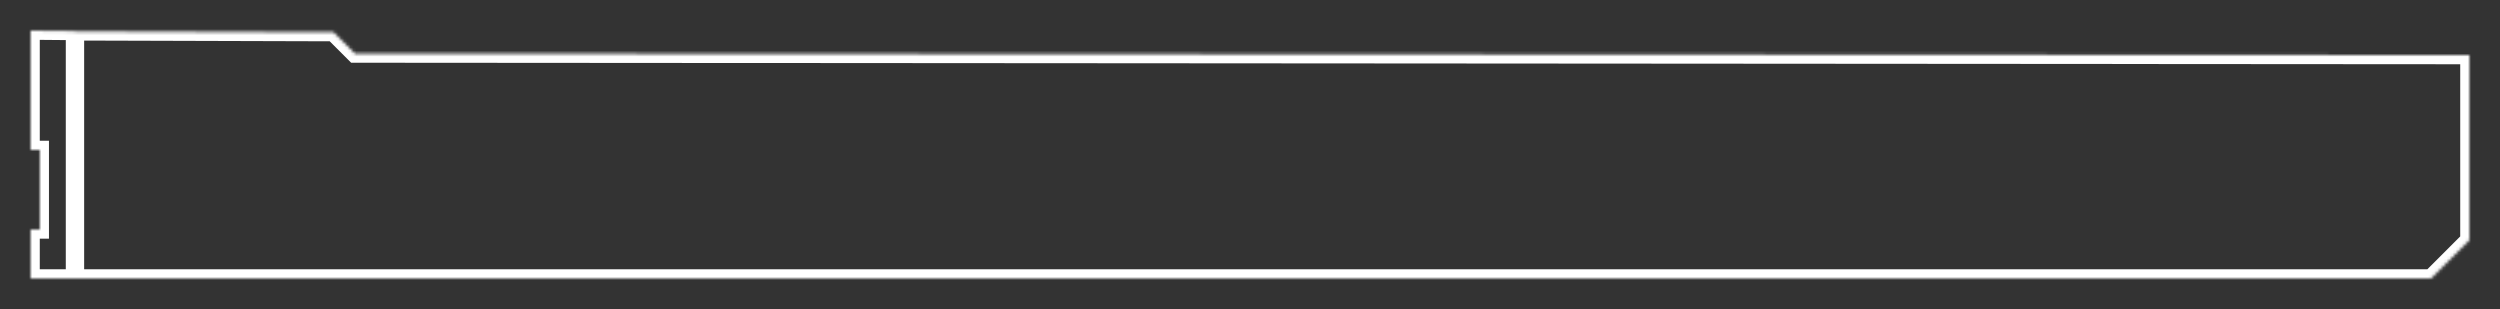 <svg width="817" height="101" viewBox="0 0 817 101" fill="none" xmlns="http://www.w3.org/2000/svg">
<rect x="0" y="0" width="817" height="101" fill="#333333" stroke="none"/>
<g id="Frame 4">
<g id="Path">
<mask id="path-1-inside-1_322_9" fill="white">
<path d="M10 10L24.5 10.125V90.5V10.25L109 10.5L116 17.5L807 18V78.5L794.5 91H10V75H13V49H10V10Z"/>
</mask>
<path d="M807 18H808.5V16.501L807.001 16.5L807 18ZM807 78.5L808.061 79.561L808.5 79.121V78.5H807ZM116 17.5L114.939 18.561L115.378 19L115.999 19L116 17.5ZM109 10.5L110.061 9.439L109.623 9.002L109.004 9L109 10.5ZM807 18H808.5V16.501L807.001 16.5L807 18ZM807 78.5L808.061 79.561L808.5 79.121V78.5H807ZM116 17.5L114.939 18.561L115.378 19L115.999 19L116 17.5ZM109 10.5L110.061 9.439L109.623 9.002L109.004 9L109 10.5ZM807 18H808.5V16.501L807.001 16.5L807 18ZM807 78.5L808.061 79.561L808.5 79.121V78.5H807ZM116 17.5L114.939 18.561L115.378 19L115.999 19L116 17.5ZM109 10.5L110.061 9.439L109.623 9.002L109.004 9L109 10.5ZM807 18H805.5V78.5H807H808.5V18H807ZM807 78.5L805.939 77.439L793.439 89.939L794.5 91L795.561 92.061L808.061 79.561L807 78.5ZM116 17.5L115.999 19L806.999 19.5L807 18L807.001 16.5L116.001 16L116 17.5ZM109 10.5L107.939 11.561L114.939 18.561L116 17.5L117.061 16.439L110.061 9.439L109 10.5ZM24.5 10.25L24.496 11.75L108.996 12L109 10.5L109.004 9L24.504 8.75L24.5 10.25ZM24.5 10.125H23V10.25H24.5H26V10.125H24.5ZM24.5 10.25H23V90.5H24.5H26V10.25H24.5ZM807 18H805.5V78.5H807H808.5V18H807ZM807 78.5L805.939 77.439L793.439 89.939L794.5 91L795.561 92.061L808.061 79.561L807 78.5ZM116 17.5L115.999 19L806.999 19.5L807 18L807.001 16.5L116.001 16L116 17.5ZM109 10.5L107.939 11.561L114.939 18.561L116 17.5L117.061 16.439L110.061 9.439L109 10.5ZM24.5 10.25L24.496 11.75L108.996 12L109 10.5L109.004 9L24.504 8.75L24.5 10.25ZM24.5 10.125H23V10.25H24.5H26V10.125H24.5ZM24.5 10.25H23V90.5H24.5H26V10.25H24.5ZM807 18H805.5V78.5H807H808.5V18H807ZM807 78.5L805.939 77.439L793.439 89.939L794.5 91L795.561 92.061L808.061 79.561L807 78.5ZM116 17.5L115.999 19L806.999 19.5L807 18L807.001 16.5L116.001 16L116 17.5ZM109 10.5L107.939 11.561L114.939 18.561L116 17.5L117.061 16.439L110.061 9.439L109 10.5ZM24.5 10.25L24.496 11.75L108.996 12L109 10.5L109.004 9L24.504 8.75L24.5 10.25ZM24.5 10.125H23V10.25H24.5H26V10.125H24.5ZM24.5 10.25H23V90.5H24.5H26V10.25H24.5ZM10 10L10.026 7L7 6.974V10H10ZM807 18H810V15.002L807.002 15L807 18ZM794.5 91V94H795.743L796.621 93.121L794.5 91ZM10 91H7V94H10V91ZM807 78.5L809.121 80.621L810 79.743V78.5H807ZM116 17.5L113.879 19.621L114.756 20.499L115.998 20.5L116 17.5ZM109 10.5L111.121 8.379L110.246 7.504L109.009 7.5L109 10.5ZM10 49H7V52H10V49ZM10 75V72H7V75H10ZM13 49H16V46H13V49ZM13 75V78H16V75H13ZM24.5 10.25L24.509 7.25L21.5 7.241V10.25H24.5ZM24.5 10.125H27.5V7.151L24.526 7.125L24.5 10.125ZM794.5 91V88H10V91V94H794.5V91ZM807 18H804V78.5H807H810V18H807ZM807 78.5L804.879 76.379L792.379 88.879L794.5 91L796.621 93.121L809.121 80.621L807 78.5ZM116 17.5L115.998 20.5L806.998 21L807 18L807.002 15L116.002 14.5L116 17.5ZM109 10.5L106.879 12.621L113.879 19.621L116 17.5L118.121 15.379L111.121 8.379L109 10.5ZM10 49H13V10H10H7V49H10ZM10 91H13V75H10H7V91H10ZM13 49V46H10V49V52H13V49ZM10 75V78H13V75V72H10V75ZM13 75H16V49H13H10V75H13ZM24.5 10.25L24.491 13.25L108.991 13.5L109 10.5L109.009 7.5L24.509 7.25L24.5 10.25ZM10 10L9.974 13L24.474 13.125L24.5 10.125L24.526 7.125L10.026 7L10 10ZM24.5 10.125H21.5V90.5H24.5H27.5V10.125H24.5ZM24.5 90.5H27.5V10.25H24.5H21.5V90.5H24.5Z" fill="white" mask="url(#path-1-inside-1_322_9)"/>
</g>
</g>
</svg>
